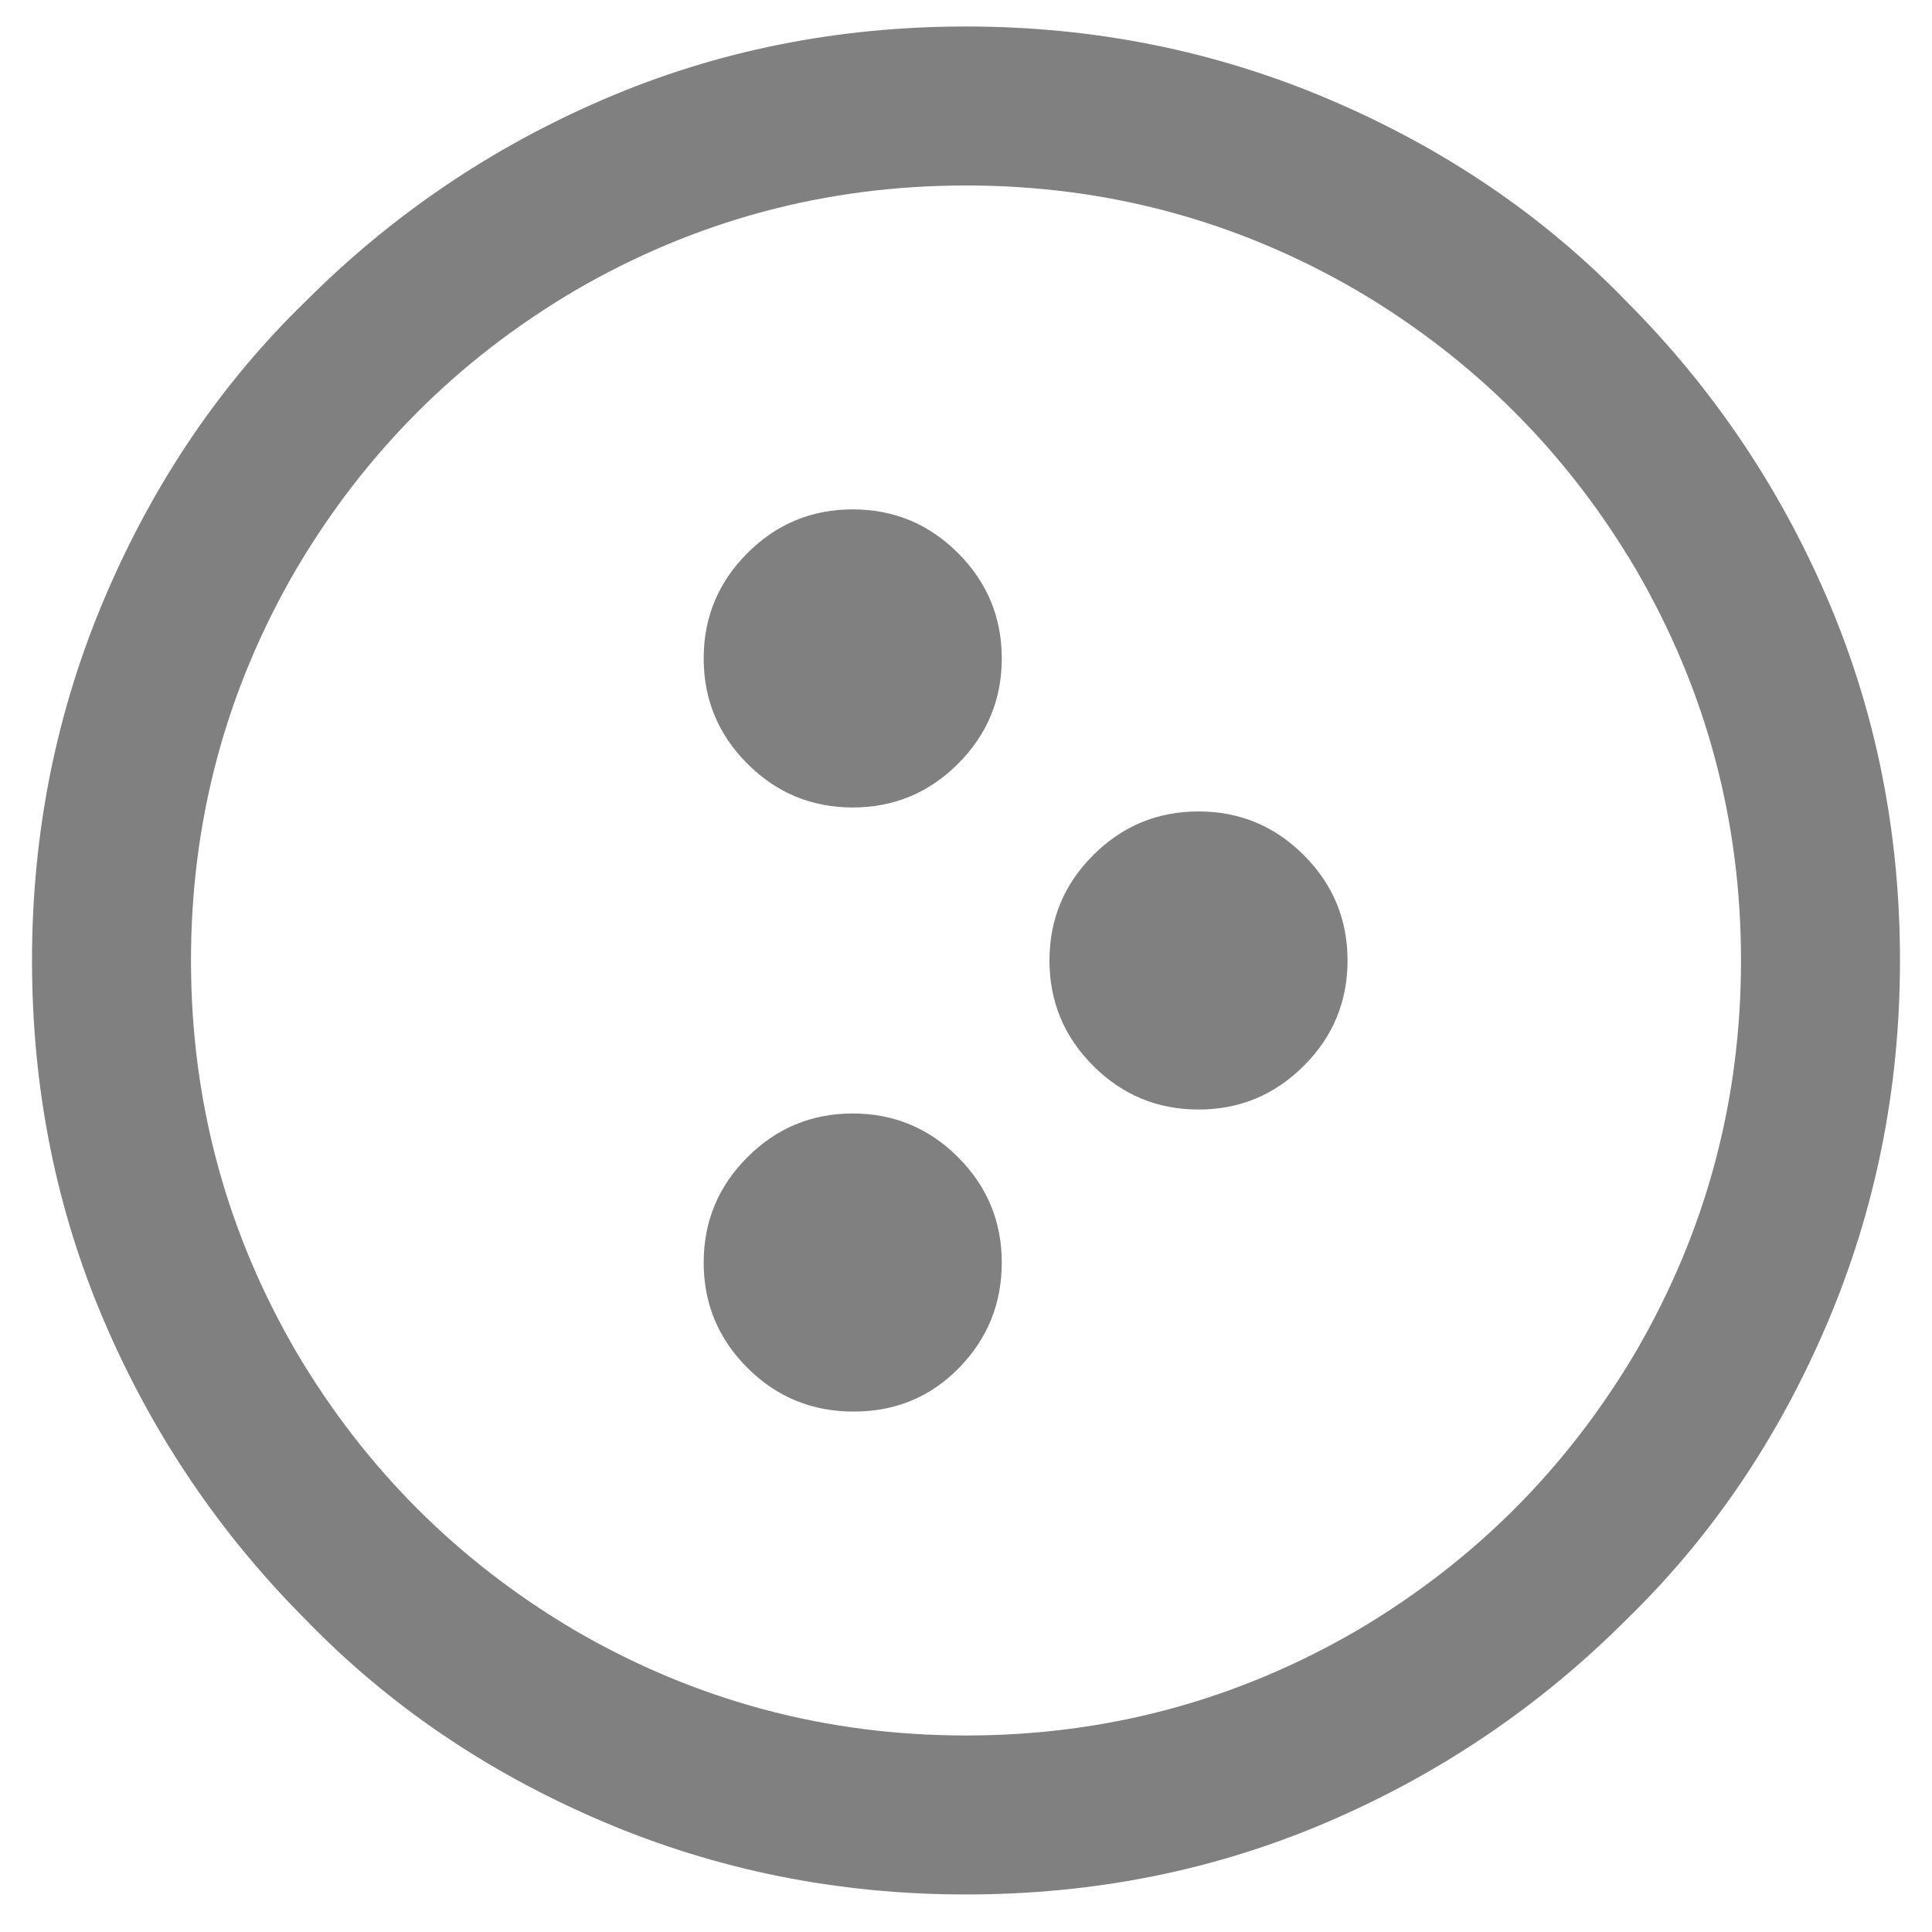 <svg width="70" height="70" viewBox="1 -60 70 70" fill="#808080"
  xmlns="http://www.w3.org/2000/svg">
  <path d="M36-53.28L36-53.28Q43.632-53.28 50.184-49.464L50.184-49.464Q56.52-45.72 60.264-39.384L60.264-39.384Q64.08-32.832 64.08-25.2Q64.08-17.568 60.264-11.016L60.264-11.016Q56.52-4.68 50.184-0.936L50.184-0.936Q43.632 2.88 36 2.88Q28.368 2.88 21.816-0.936L21.816-0.936Q15.48-4.68 11.736-11.016L11.736-11.016Q7.92-17.568 7.92-25.2Q7.92-32.832 11.736-39.384L11.736-39.384Q15.48-45.72 21.816-49.464L21.816-49.464Q28.368-53.28 36-53.28ZM36-59.04L36-59.04Q29.016-59.04 22.896-56.412Q16.776-53.784 12.096-49.104L12.096-49.104Q7.488-44.64 4.824-38.412Q2.16-32.184 2.16-25.2Q2.16-18.216 4.788-12.096Q7.416-5.976 12.096-1.296L12.096-1.296Q16.56 3.312 22.788 5.976Q29.016 8.64 36 8.64Q42.984 8.64 49.104 6.012Q55.224 3.384 59.904-1.296L59.904-1.296Q64.512-5.76 67.176-11.988Q69.84-18.216 69.84-25.2Q69.84-32.184 67.212-38.304Q64.584-44.424 59.904-49.104L59.904-49.104Q55.44-53.712 49.212-56.376Q42.984-59.04 36-59.04L36-59.04ZM49.824-25.2L49.824-25.2Q49.824-27.432 48.24-29.016Q46.656-30.6 44.424-30.6Q42.192-30.6 40.608-29.016Q39.024-27.432 39.024-25.2Q39.024-22.968 40.608-21.384Q42.192-19.8 44.424-19.8Q46.656-19.8 48.24-21.384Q49.824-22.968 49.824-25.2ZM37.296-36.144L37.296-36.144Q37.296-38.376 35.712-39.96Q34.128-41.544 31.896-41.544Q29.664-41.544 28.08-39.96Q26.496-38.376 26.496-36.144Q26.496-33.912 28.08-32.328Q29.664-30.744 31.896-30.744Q34.128-30.744 35.712-32.328Q37.296-33.912 37.296-36.144ZM37.296-14.256L37.296-14.256Q37.296-16.488 35.712-18.072Q34.128-19.656 31.896-19.656Q29.664-19.656 28.08-18.072Q26.496-16.488 26.496-14.256Q26.496-12.024 28.08-10.44Q29.664-8.856 31.932-8.856Q34.2-8.856 35.748-10.44Q37.296-12.024 37.296-14.256Z"/>
</svg>